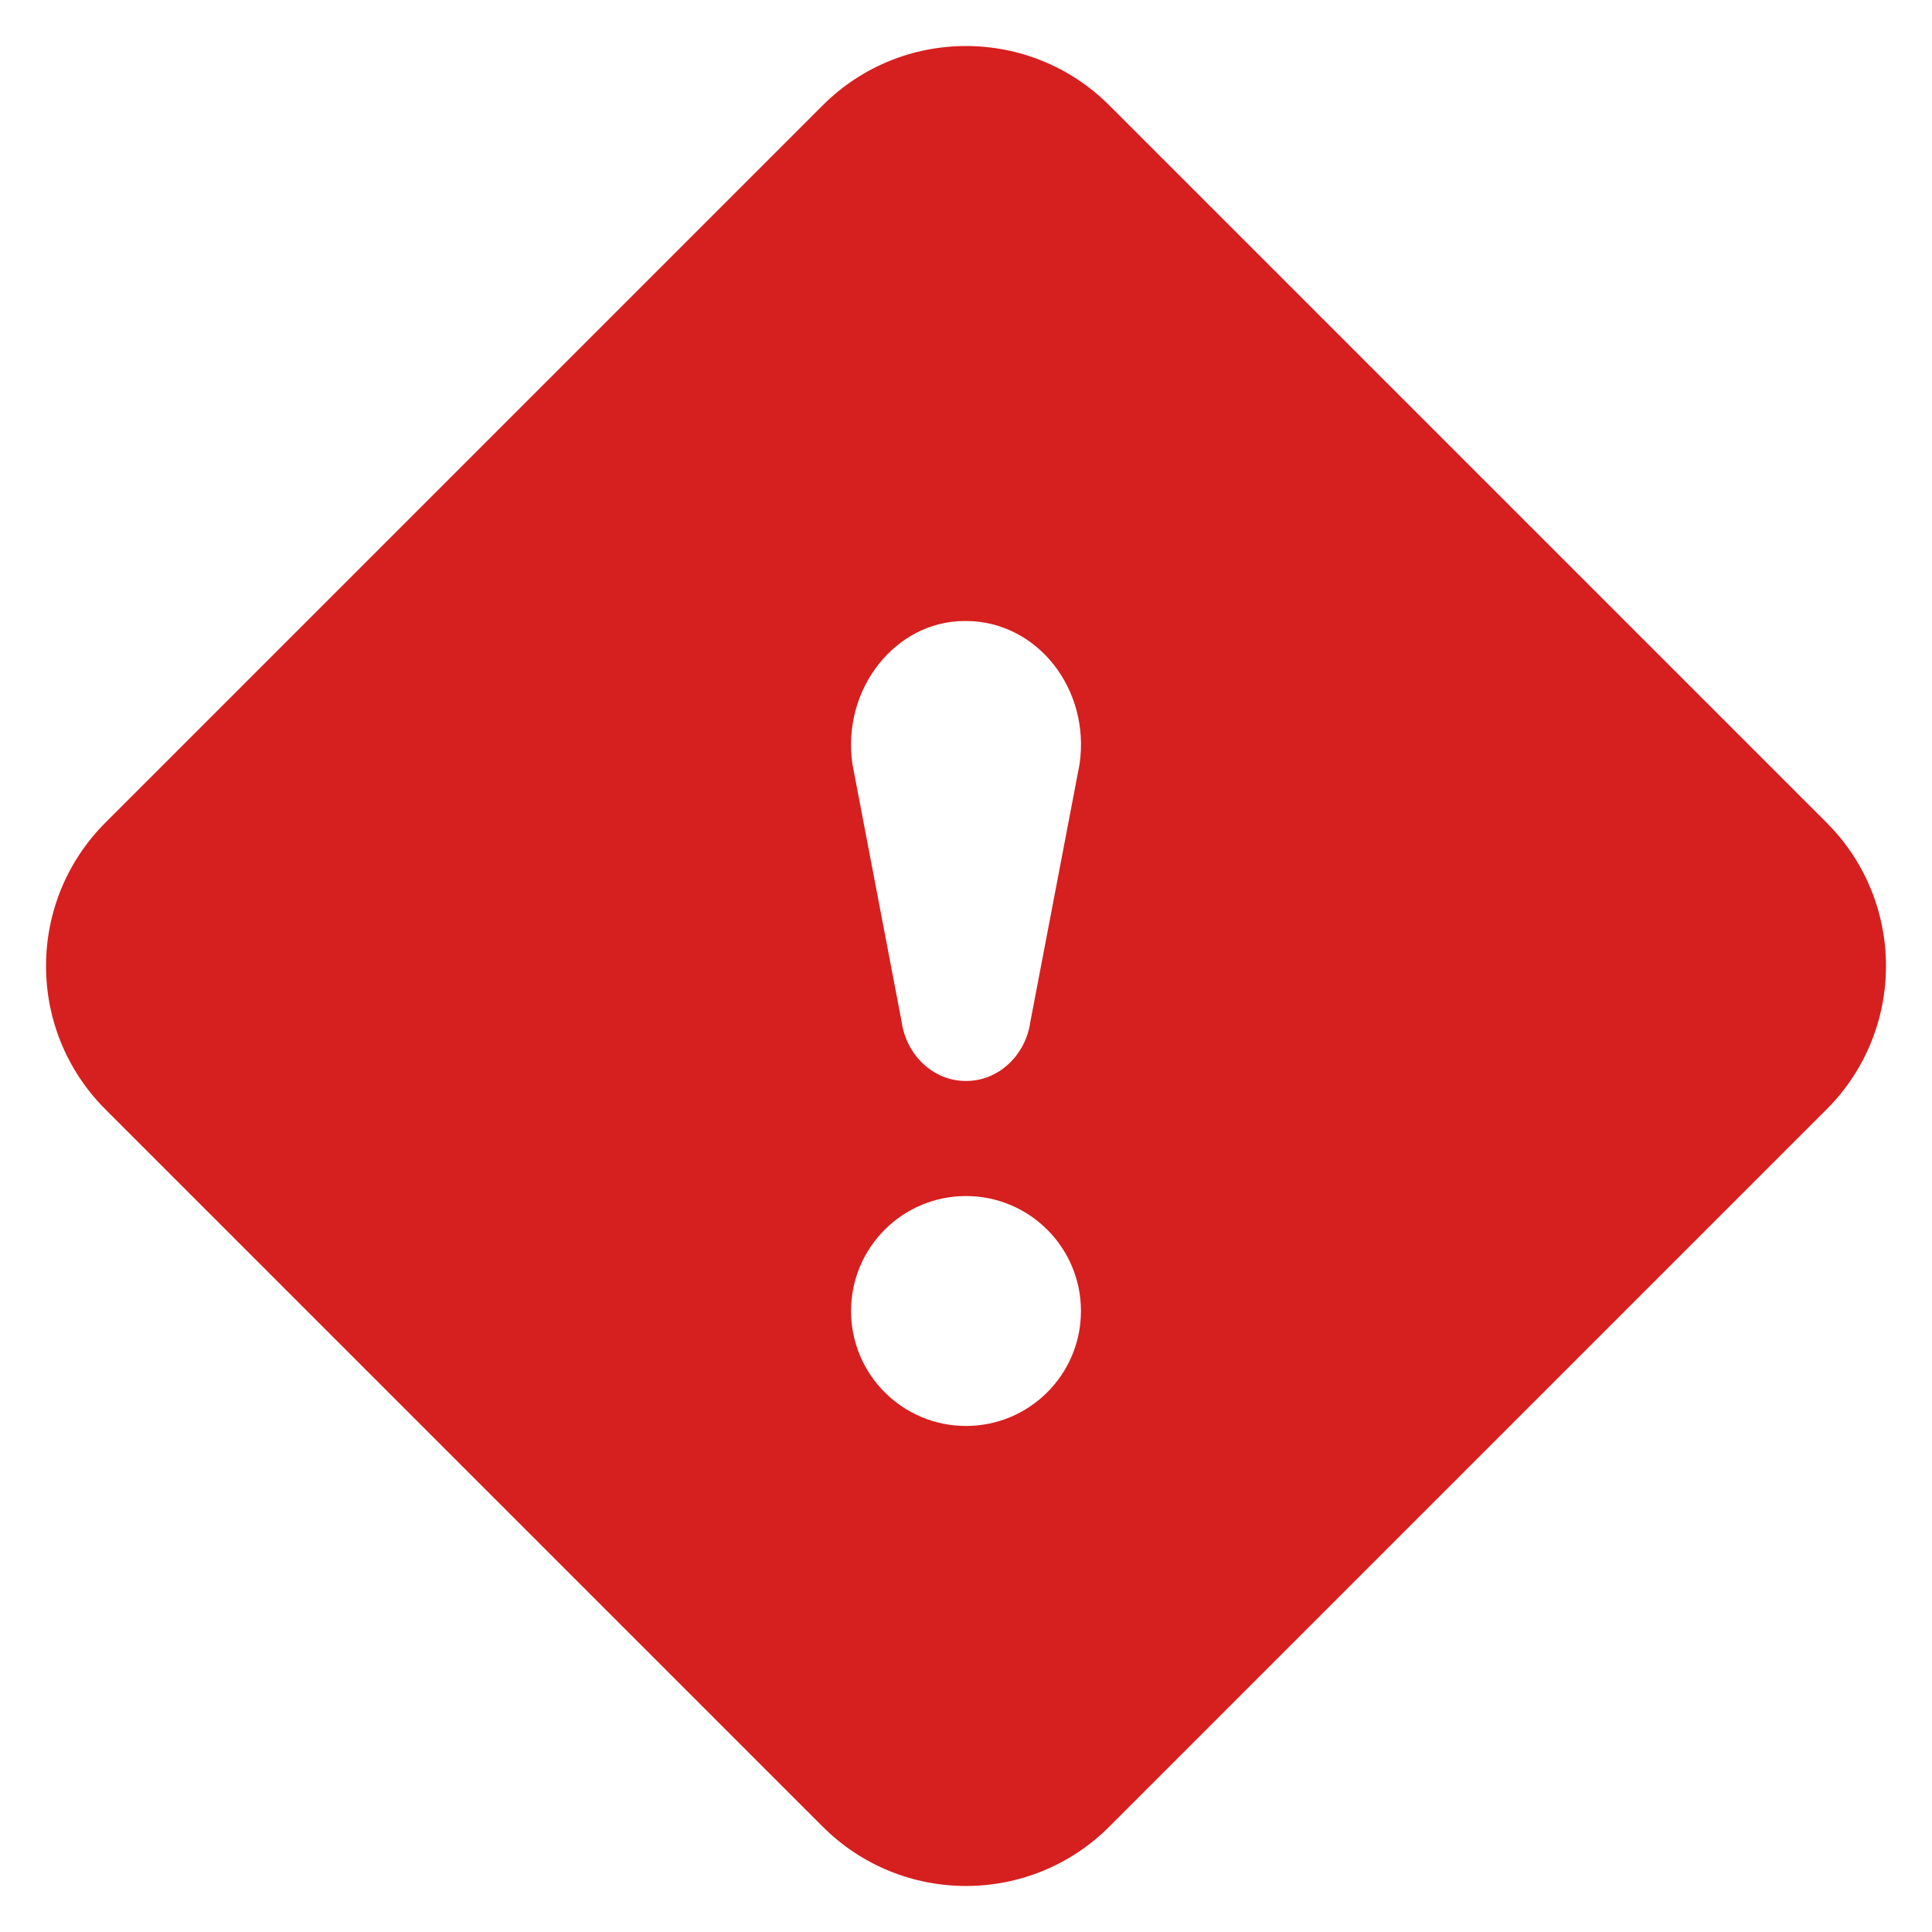 <svg width="14px" height="14px" viewBox="0 0 14 14" version="1.1" xmlns="http://www.w3.org/2000/svg">
      <g stroke="none" strokeWidth="1" fill="none" fillRule="evenodd">
        <g transform="translate(-299, -723)" fill="#D61F1F">
          <g transform="translate(276, 704)">
            <g transform="translate(23, 19)">
              <path
                d="M8.039,0.764 L13.236,5.961 C13.81,6.535 13.81,7.465 13.236,8.039 L8.039,13.236 C7.465,13.81 6.535,13.81 5.961,13.236 L0.764,8.039 C0.19,7.465 0.19,6.535 0.764,5.961 L5.961,0.764 C6.535,0.19 7.465,0.19 8.039,0.764 Z M7,8.667 C6.54,8.667 6.167,9.04 6.167,9.5 C6.167,9.96 6.54,10.333 7,10.333 C7.46,10.333 7.833,9.96 7.833,9.5 C7.833,9.04 7.46,8.667 7,8.667 Z M7.008,4.5 L6.991,4.5 C6.488,4.5 6.098,4.994 6.177,5.537 L6.533,7.401 C6.567,7.648 6.765,7.833 6.997,7.833 L7.003,7.833 C7.235,7.833 7.433,7.648 7.467,7.401 L7.823,5.537 C7.902,4.994 7.518,4.506 7.008,4.5 Z"
                id="Error"
              ></path>
            </g>
          </g>
        </g>
      </g>
    </svg>